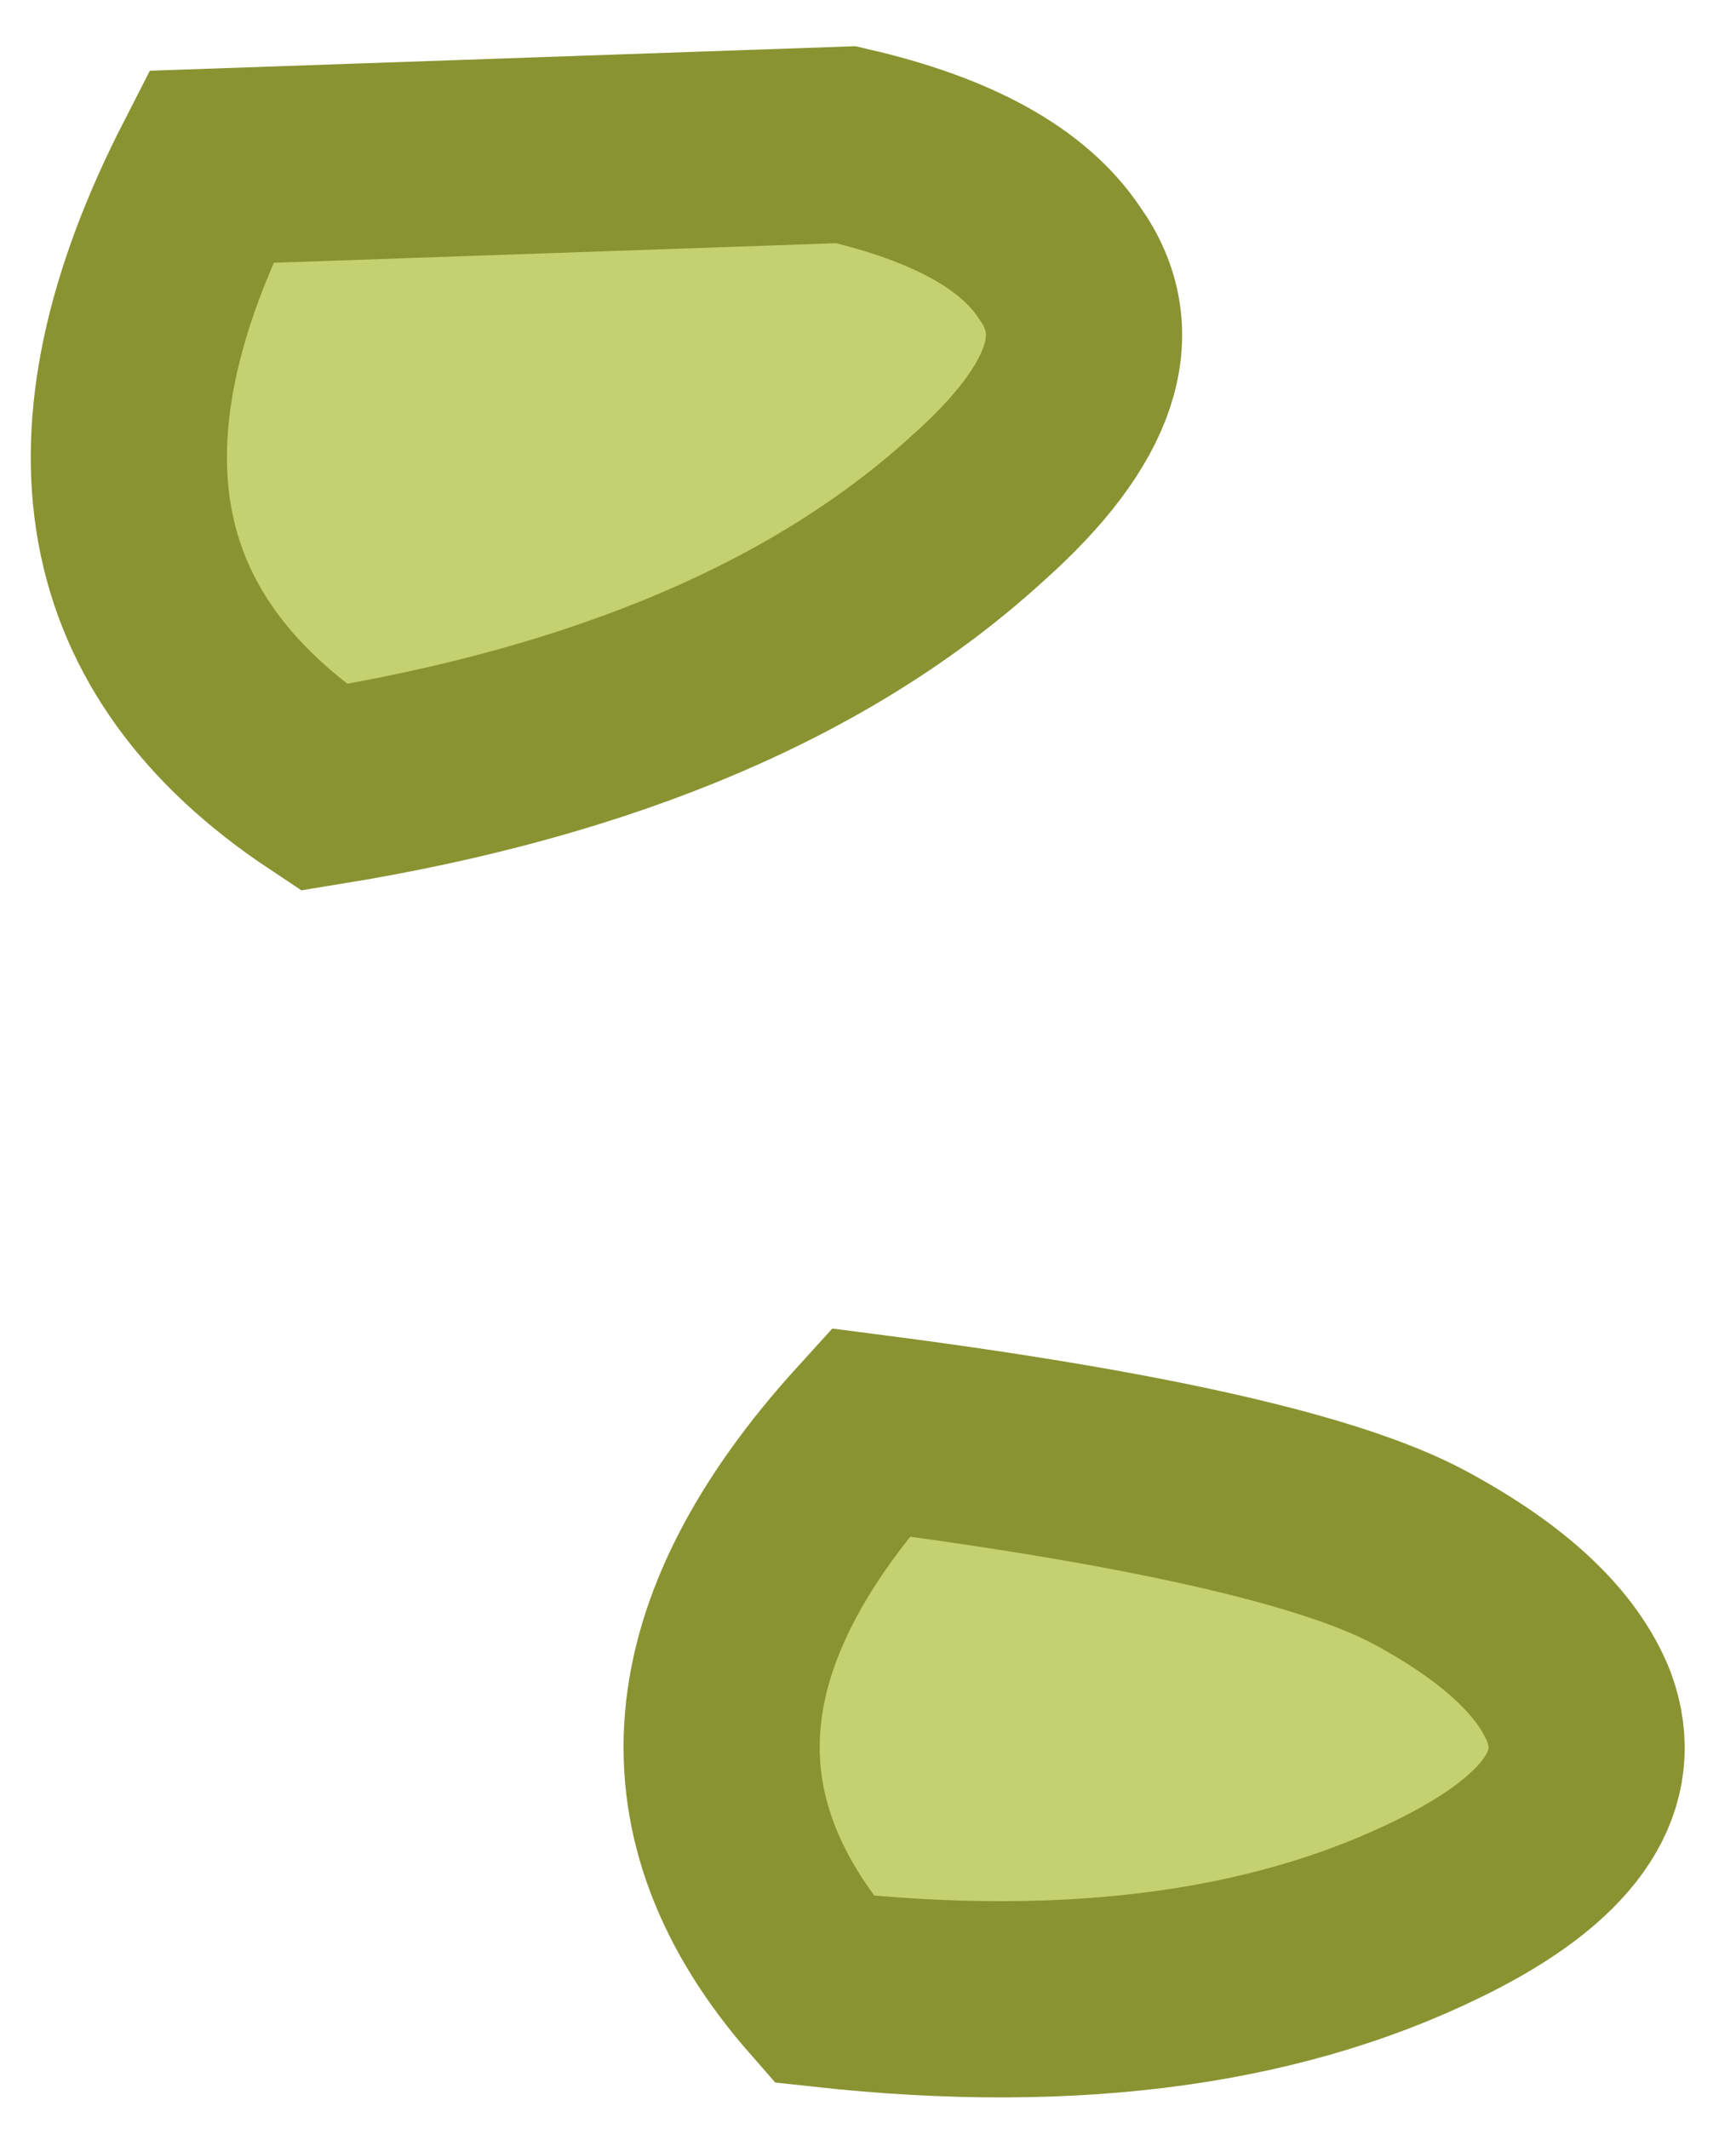 <?xml version="1.0" encoding="UTF-8" standalone="no"?>
<svg xmlns:ffdec="https://www.free-decompiler.com/flash" xmlns:xlink="http://www.w3.org/1999/xlink" ffdec:objectType="shape" height="43.4px" width="35.4px" xmlns="http://www.w3.org/2000/svg">
  <g transform="matrix(1.0, 0.0, 0.0, 1.0, -80.9, 32.05)">
    <path d="M98.15 -29.1 Q101.4 -28.35 102.5 -26.7 104.05 -24.55 100.85 -21.7 96.15 -17.4 87.5 -16.0 80.95 -20.35 85.2 -28.65 L98.15 -29.1" fill="#c5d071" fill-rule="evenodd" stroke="none"/>
    <path d="M98.15 -29.1 Q101.4 -28.35 102.5 -26.7 104.05 -24.55 100.85 -21.7 96.15 -17.4 87.5 -16.0 80.95 -20.35 85.2 -28.65 L98.15 -29.1 Z" fill="none" stroke="#899331" stroke-linecap="square" stroke-linejoin="miter-clip" stroke-miterlimit="3.0" stroke-width="4.0"/>
    <path d="M109.85 -0.3 Q112.45 1.1 113.1 2.75 113.9 4.95 110.55 6.7 105.45 9.35 97.7 8.5 93.1 3.25 98.65 -2.85 107.15 -1.75 109.85 -0.3" fill="#c5d071" fill-rule="evenodd" stroke="none"/>
    <path d="M109.85 -0.3 Q112.45 1.1 113.1 2.75 113.9 4.95 110.55 6.7 105.45 9.35 97.7 8.5 93.1 3.25 98.65 -2.85 107.15 -1.75 109.85 -0.3 Z" fill="none" stroke="#899331" stroke-linecap="square" stroke-linejoin="miter-clip" stroke-miterlimit="3.0" stroke-width="4.0"/>
  </g>
</svg>
